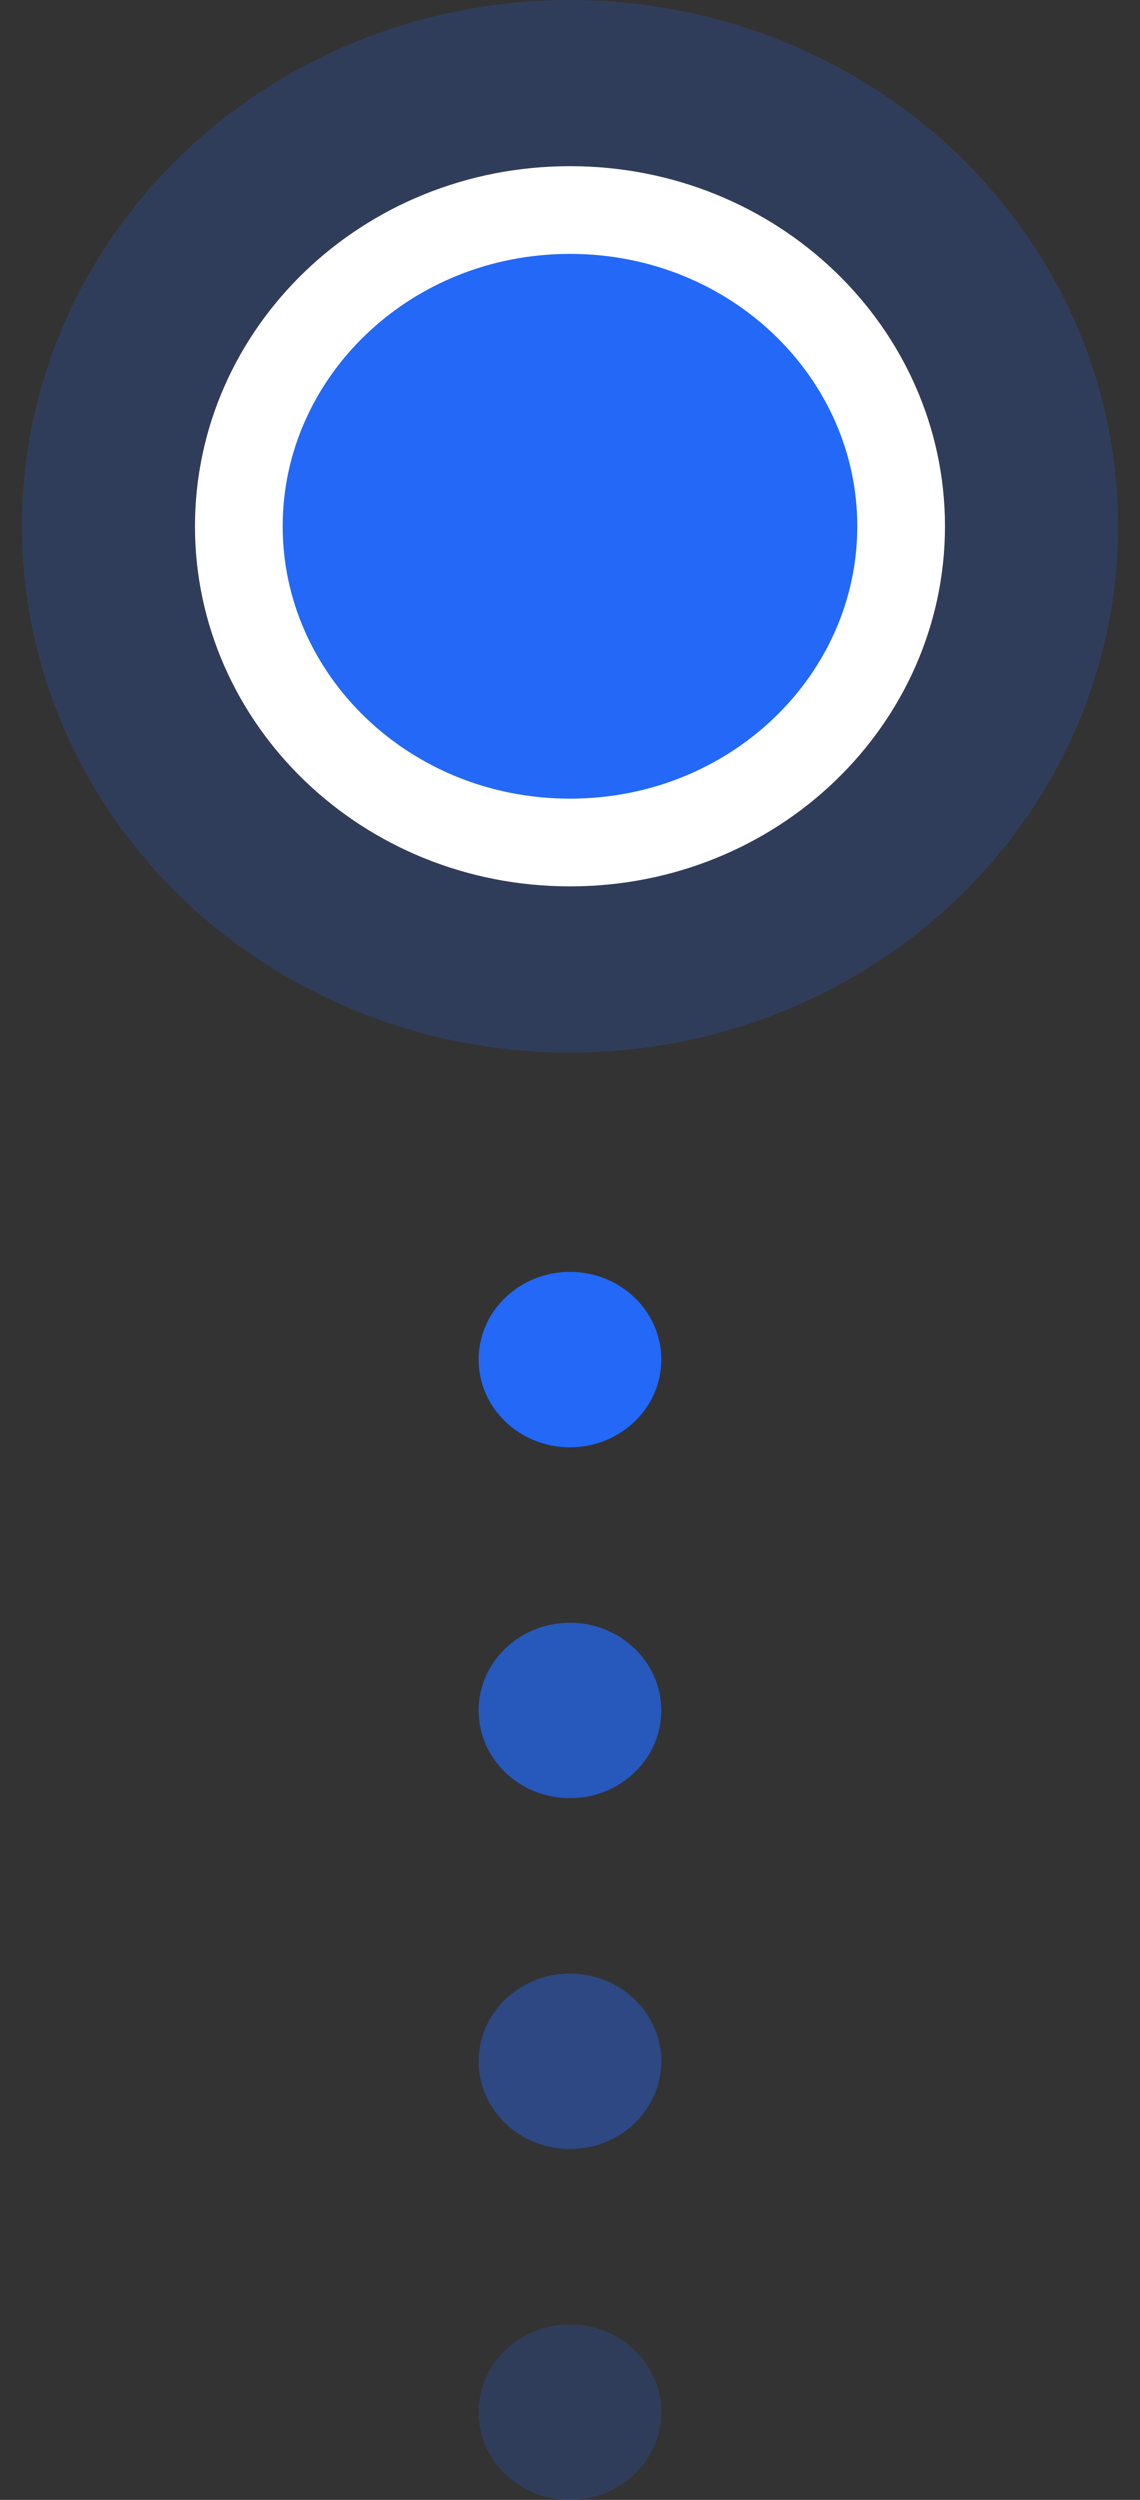 <svg width="26" height="57" viewBox="0 0 26 57" fill="none" xmlns="http://www.w3.org/2000/svg">
<rect x="0" y="0" width="26" height="57" fill="#333333" stroke="none"/>
<ellipse cx="12.999" cy="31" rx="2.083" ry="2" fill="#2368F7"/>
<ellipse opacity="0.7" cx="12.999" cy="39" rx="2.083" ry="2" fill="#2368F7"/>
<ellipse opacity="0.4" cx="12.999" cy="47" rx="2.083" ry="2" fill="#2368F7"/>
<ellipse opacity="0.2" cx="12.999" cy="55" rx="2.083" ry="2" fill="#2368F7"/>
<ellipse cx="13" cy="12" rx="12.5" ry="12" fill="#2368F7" fill-opacity="0.2"/>
<path d="M20.552 12C20.552 15.944 17.21 19.21 13 19.21C8.79 19.21 5.447 15.944 5.447 12C5.447 8.055 8.79 4.789 13 4.789C17.21 4.789 20.552 8.055 20.552 12Z" fill="#2368F7" stroke="white" stroke-width="2"/>
</svg>
